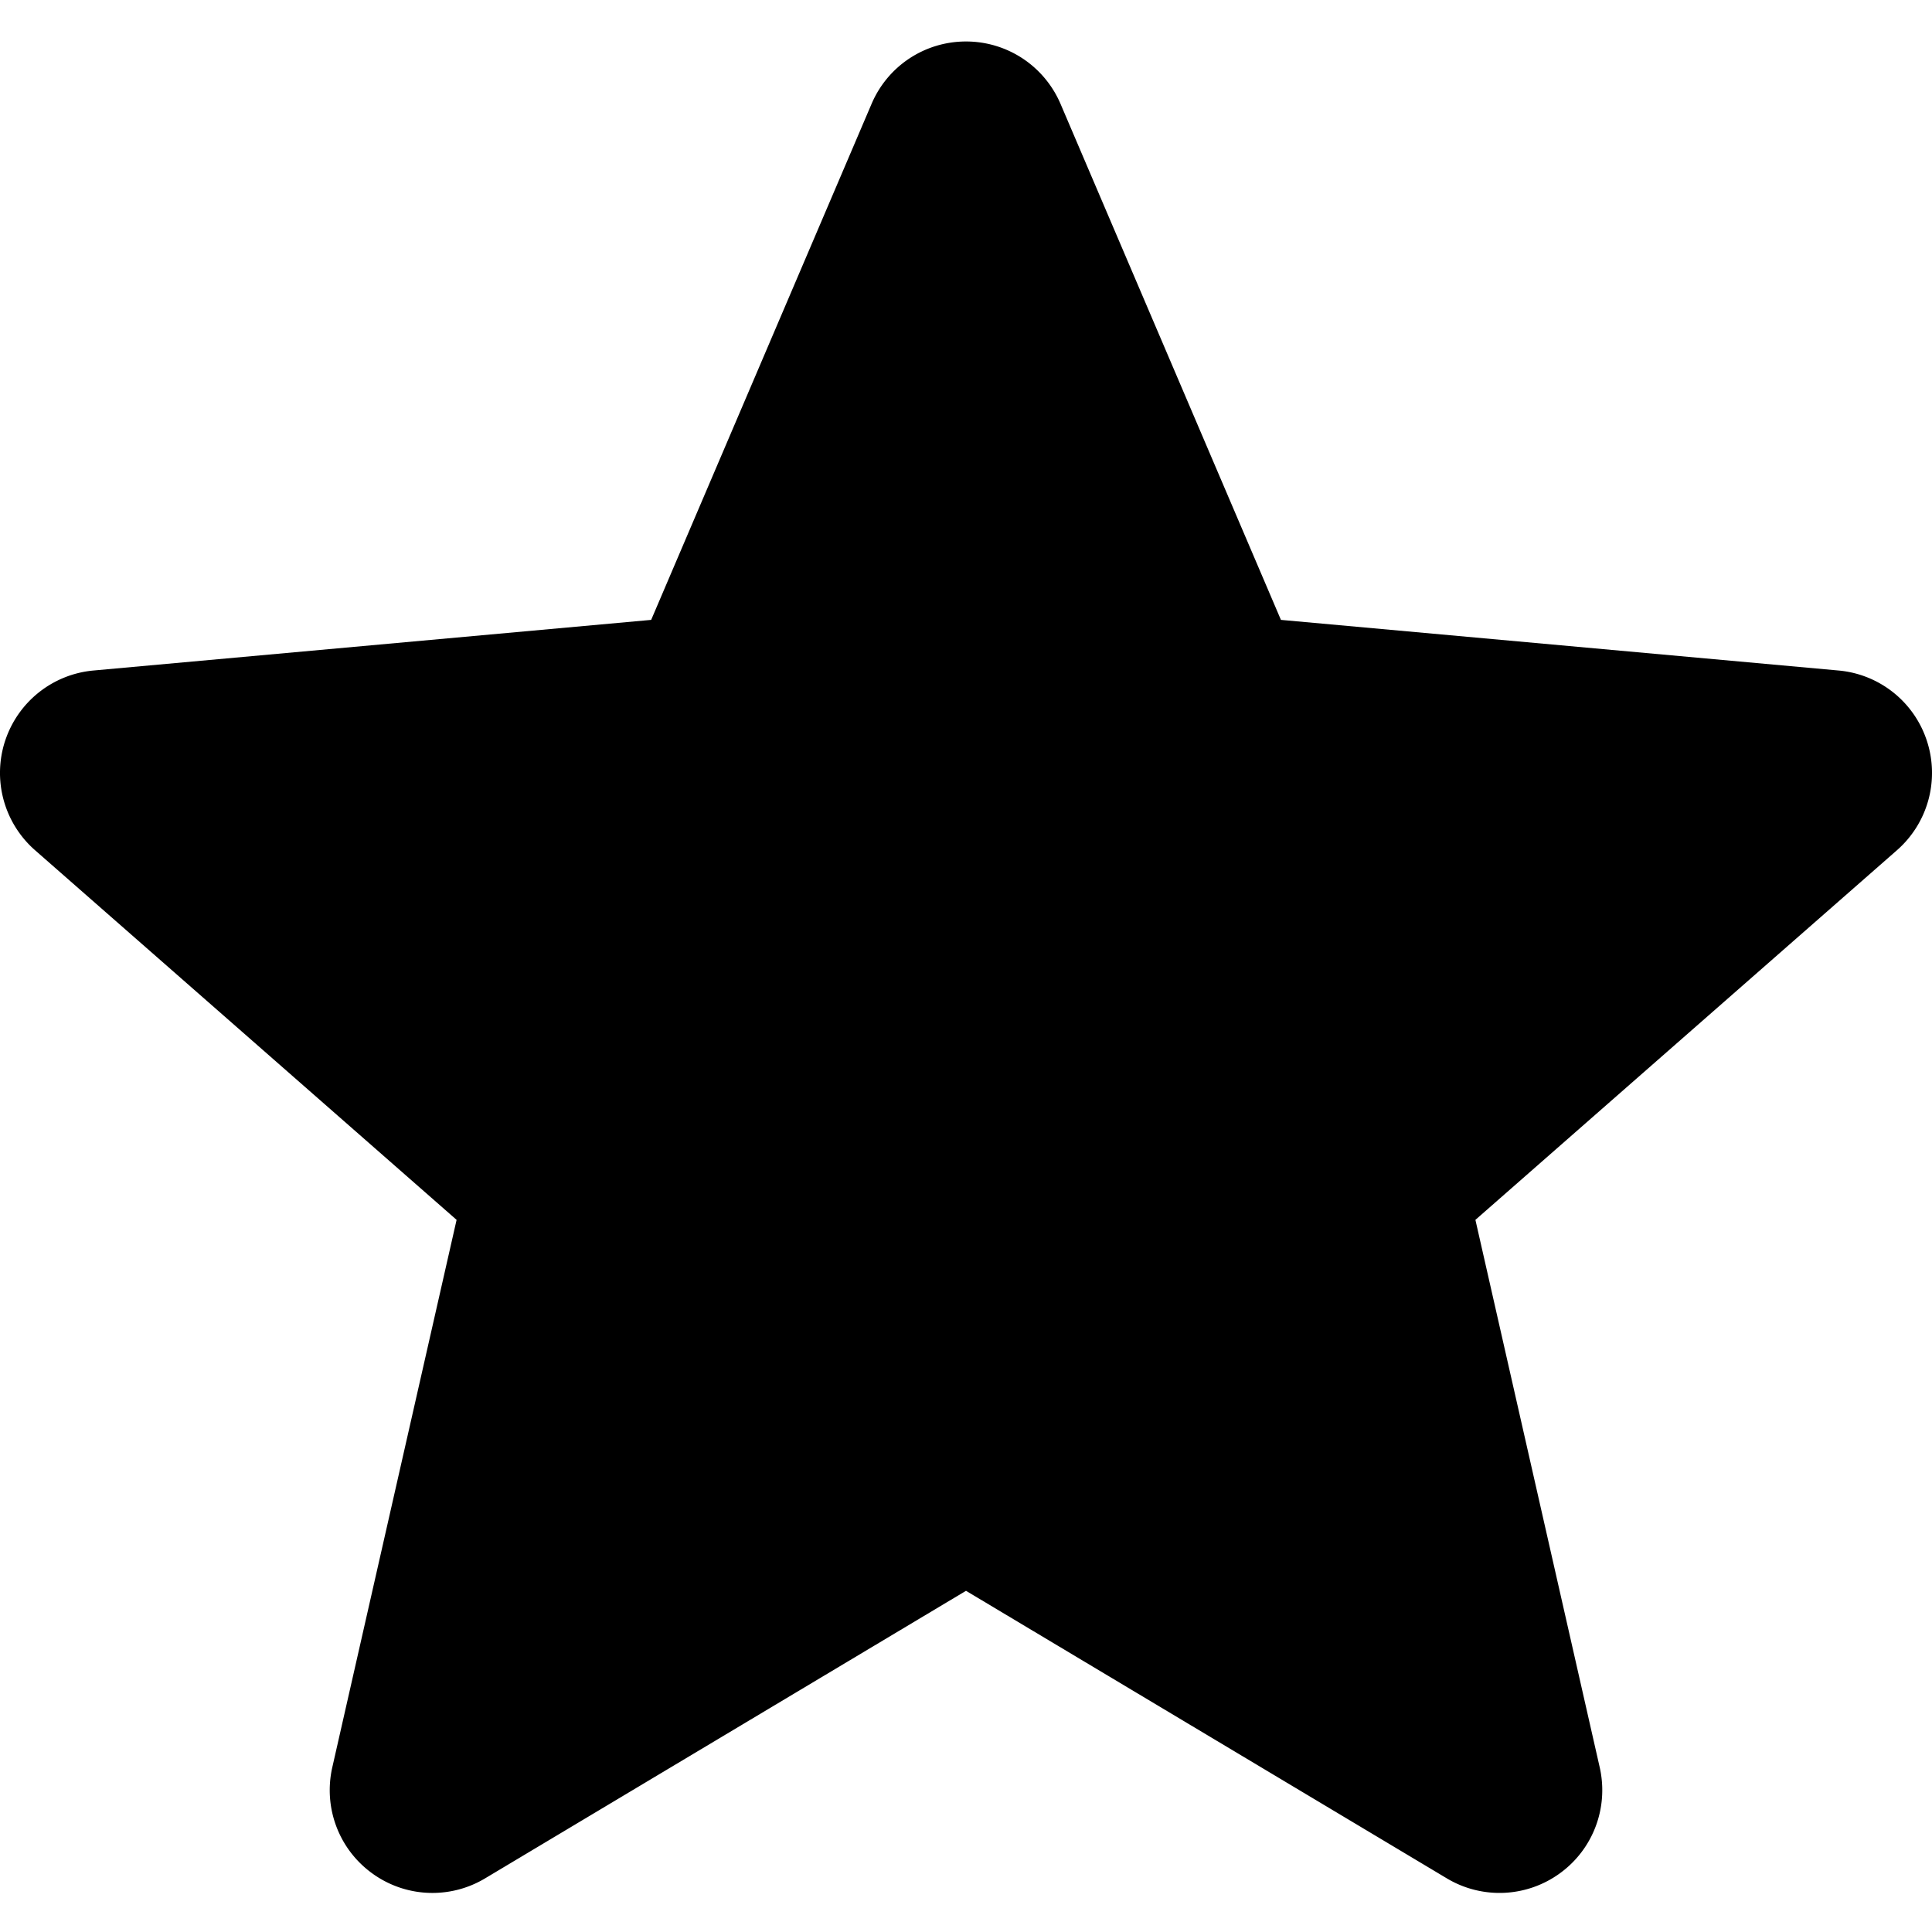 <svg height="511pt" viewBox="0 -10 511.991 511" width="511pt" xmlns="http://www.w3.org/2000/svg">
    <path d="M510.652 185.883a27.177 27.177 0 00-23.402-18.688l-147.797-13.418-58.41-136.75C276.73 6.98 266.918.497 255.996.497s-20.738 6.483-25.023 16.53l-58.41 136.75-147.82 13.418c-10.837 1-20.013 8.34-23.403 18.688a27.25 27.25 0 007.937 28.926L121 312.773 88.059 457.86c-2.41 10.668 1.73 21.7 10.582 28.098a27.087 27.087 0 0015.957 5.184 27.14 27.14 0 0013.953-3.86l127.445-76.203 127.422 76.203a27.197 27.197 0 0029.934-1.324c8.851-6.398 12.992-17.43 10.582-28.098l-32.942-145.086 111.723-97.964a27.246 27.246 0 007.937-28.926zM258.45 409.605"/>
</svg>
